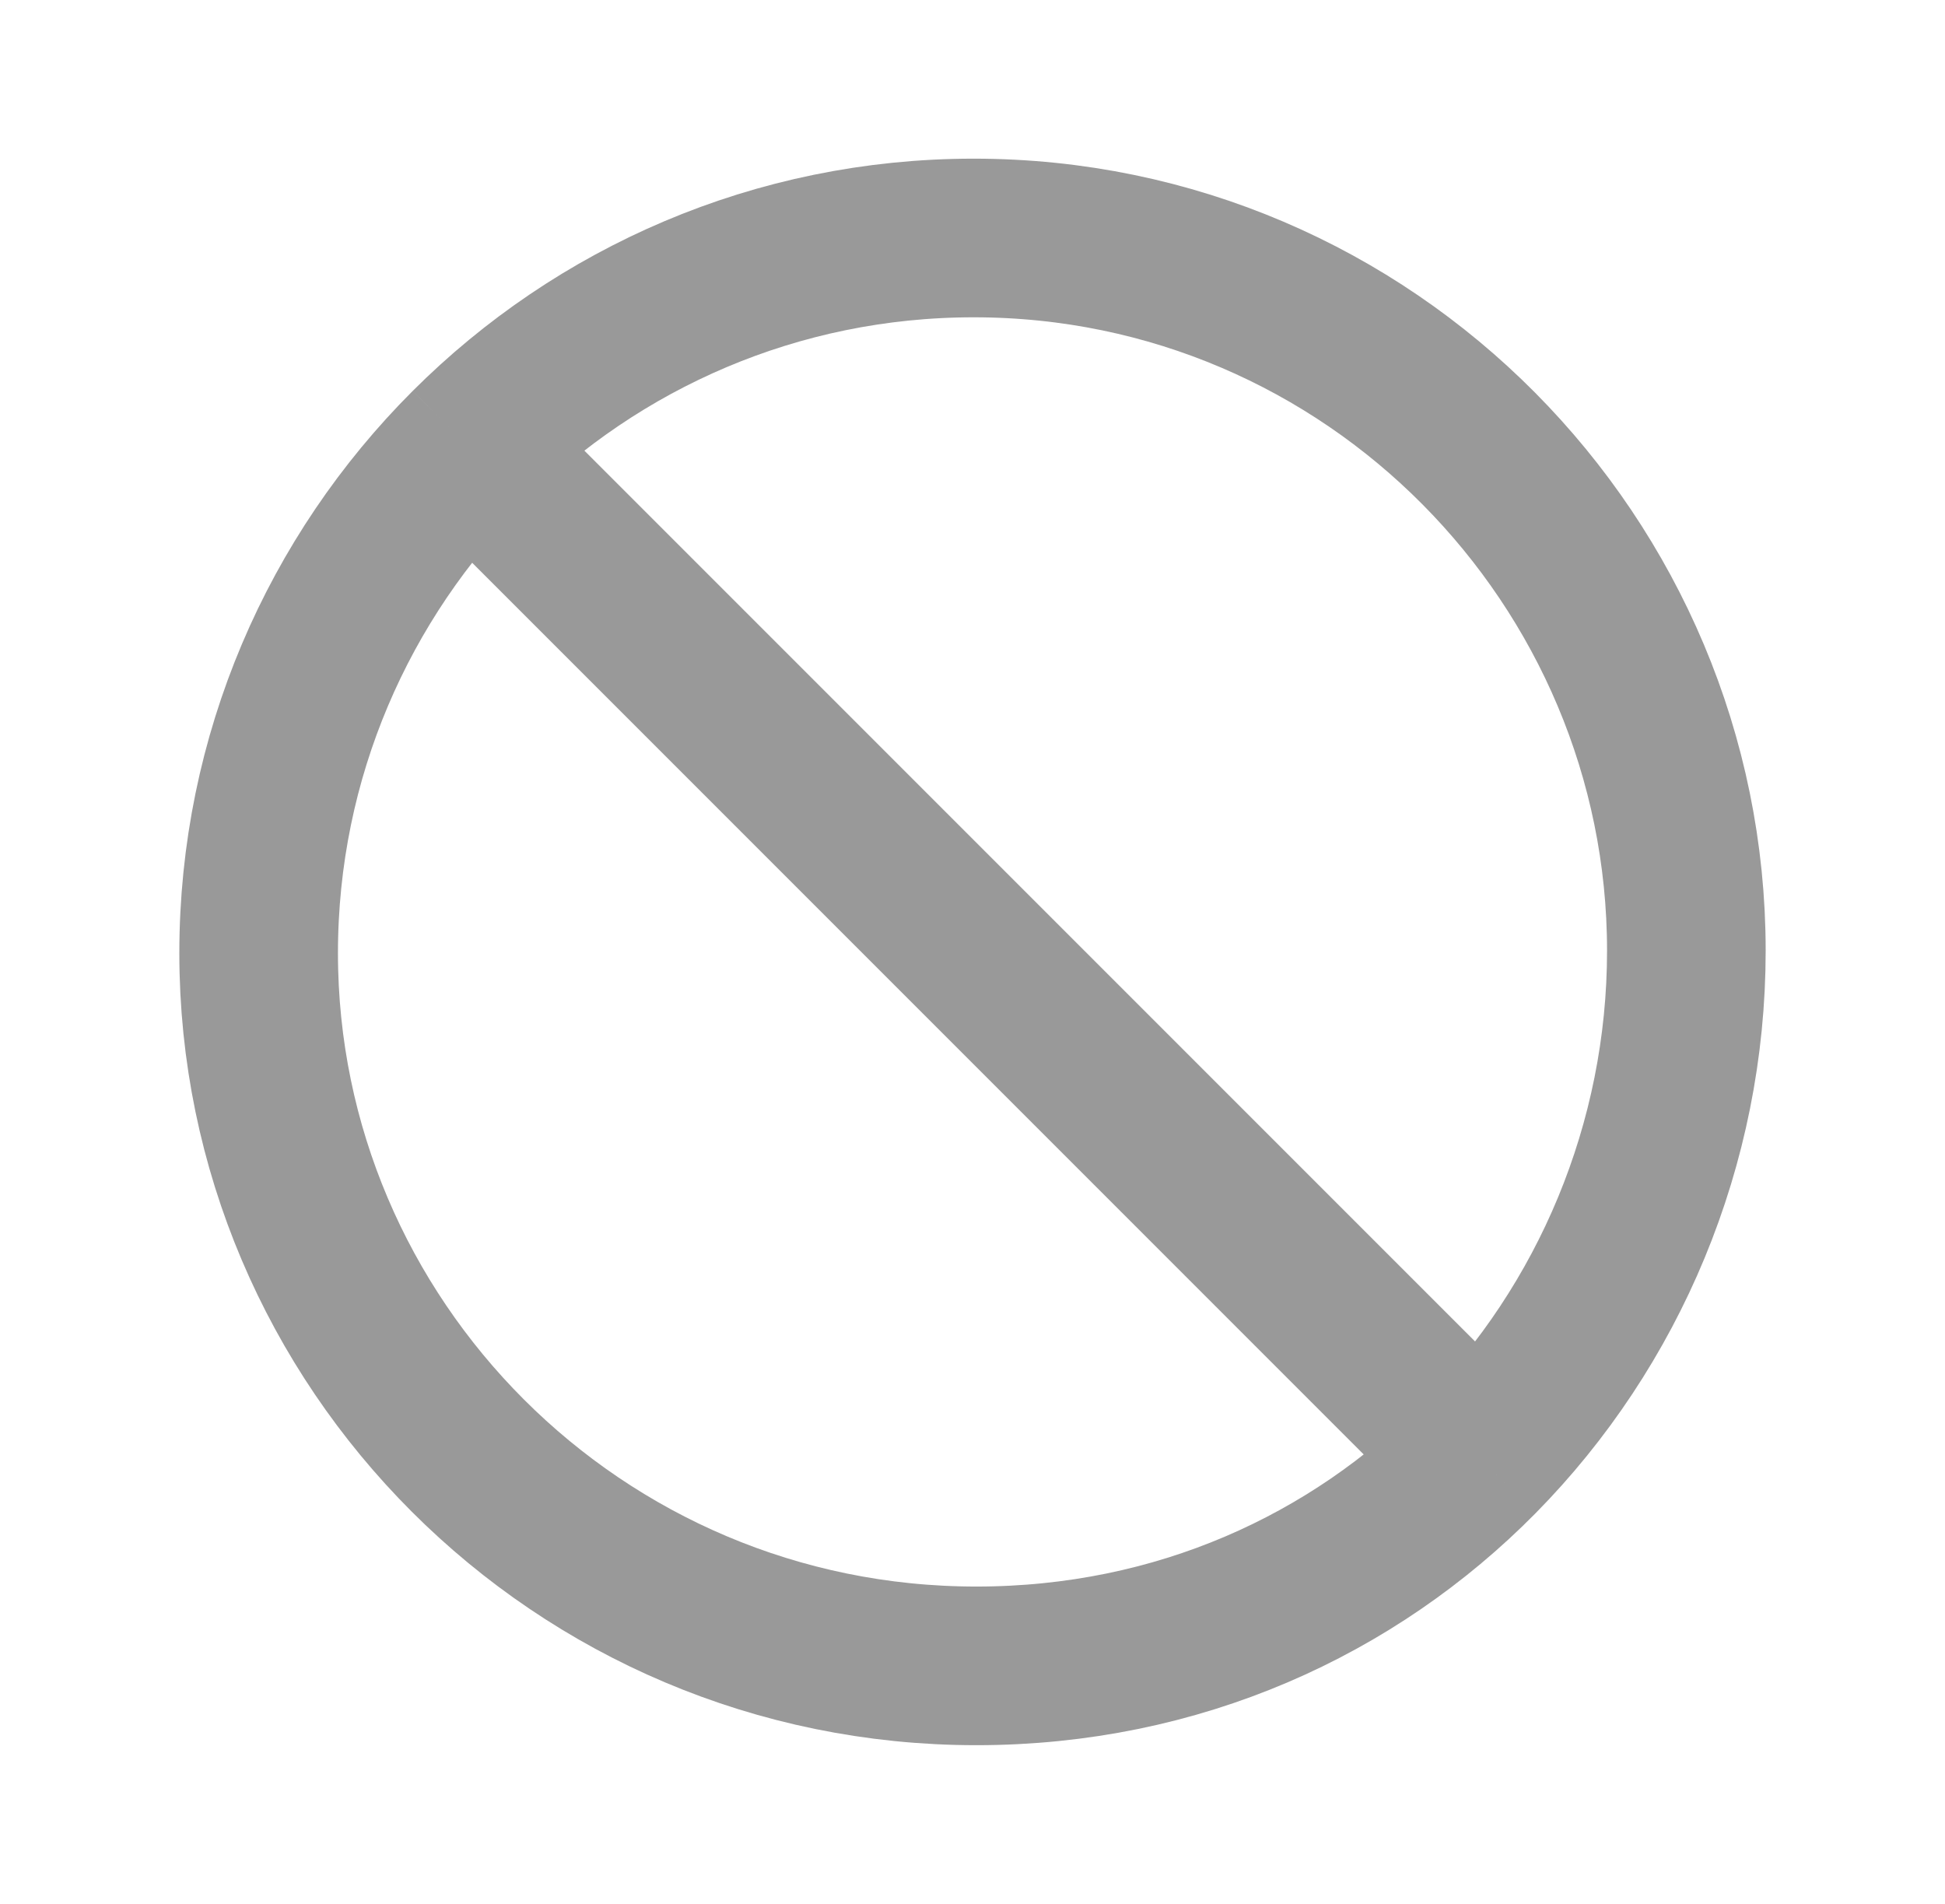 <svg width="47" height="46" viewBox="0 0 47 46" fill="none" xmlns="http://www.w3.org/2000/svg">
    <path
        d="M35.74 35.218C38.88 32.036 40.75 27.652 40.75 22.97C40.75 13.572 33.11 5.75 23.53 5.75C18.755 5.75 14.446 7.686 11.326 10.803M35.74 35.218C32.7 38.298 28.468 40.25 23.591 40.25C13.95 40.25 6.25 32.441 6.25 23.03C6.25 18.271 8.187 13.94 11.326 10.803M35.74 35.218L11.326 10.803"
        stroke="black" stroke-opacity="0.4" stroke-width="3.833" />
</svg>
    